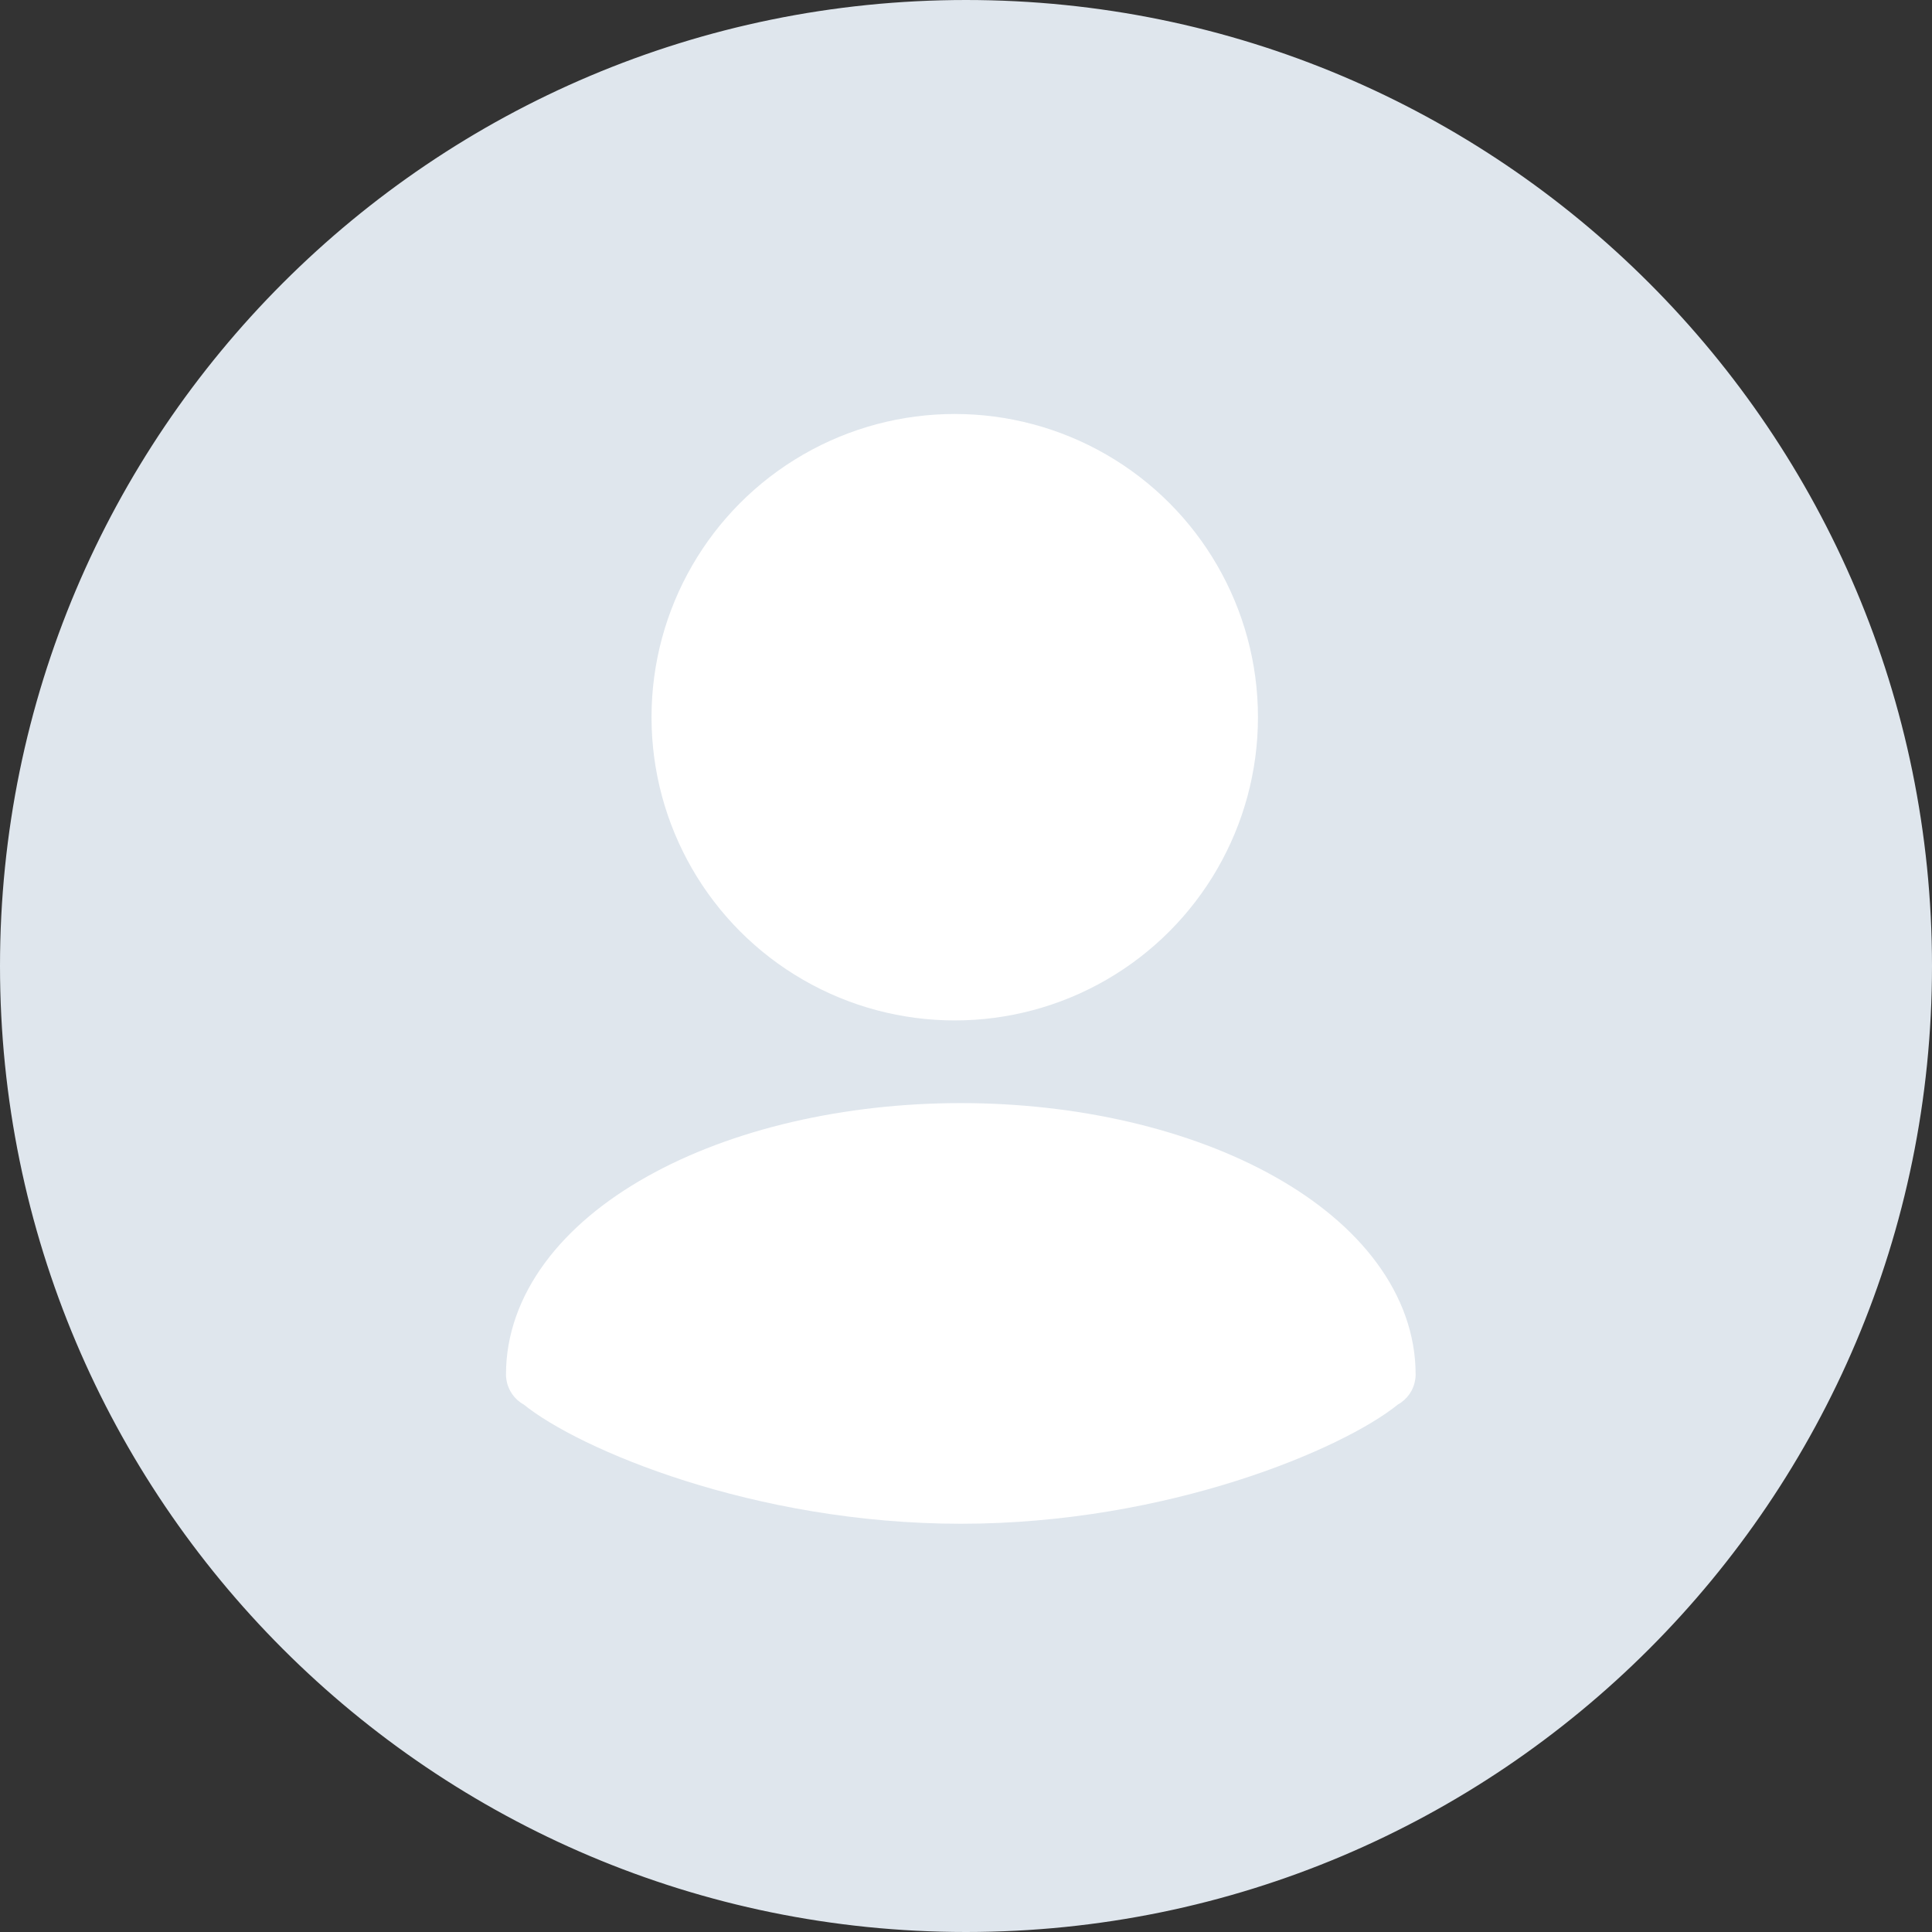 <svg width="75" height="75" viewBox="0 0 75 75" fill="none" xmlns="http://www.w3.org/2000/svg">
<rect x="0" y="0" width="75" height="75" fill="#333333" stroke="none"/>
<path d="M37.5 74.5C17.066 74.5 0.5 57.934 0.5 37.5C0.5 17.066 17.066 0.5 37.5 0.5C57.934 0.5 74.5 17.066 74.5 37.5C74.5 57.934 57.934 74.5 37.5 74.5Z" fill="#DFE6ED" stroke="#DFE6ED"/>
<circle cx="37.063" cy="27.842" r="11.771" fill="white"/>
<path d="M19.657 53.545C19.718 53.969 19.975 54.328 20.331 54.523C22.454 56.245 29.247 59.152 37.298 59.152C45.35 59.152 52.143 56.245 54.266 54.523C54.622 54.328 54.879 53.969 54.94 53.545C54.95 53.49 54.954 53.434 54.954 53.379C54.954 53.372 54.954 53.366 54.954 53.36C54.954 53.356 54.954 53.352 54.954 53.348C54.954 51.807 54.411 50.336 53.447 49.028C52.489 47.727 51.127 46.6 49.489 45.68C47.848 44.757 45.928 44.04 43.846 43.555C41.762 43.07 39.538 42.822 37.298 42.822C35.059 42.822 32.835 43.07 30.751 43.555C28.669 44.04 26.749 44.757 25.108 45.68C23.47 46.6 22.108 47.727 21.15 49.028C20.186 50.336 19.643 51.807 19.643 53.348C19.643 53.353 19.643 53.357 19.643 53.362C19.643 53.367 19.643 53.373 19.643 53.379C19.643 53.434 19.647 53.49 19.657 53.545Z" fill="white"/>
</svg>

